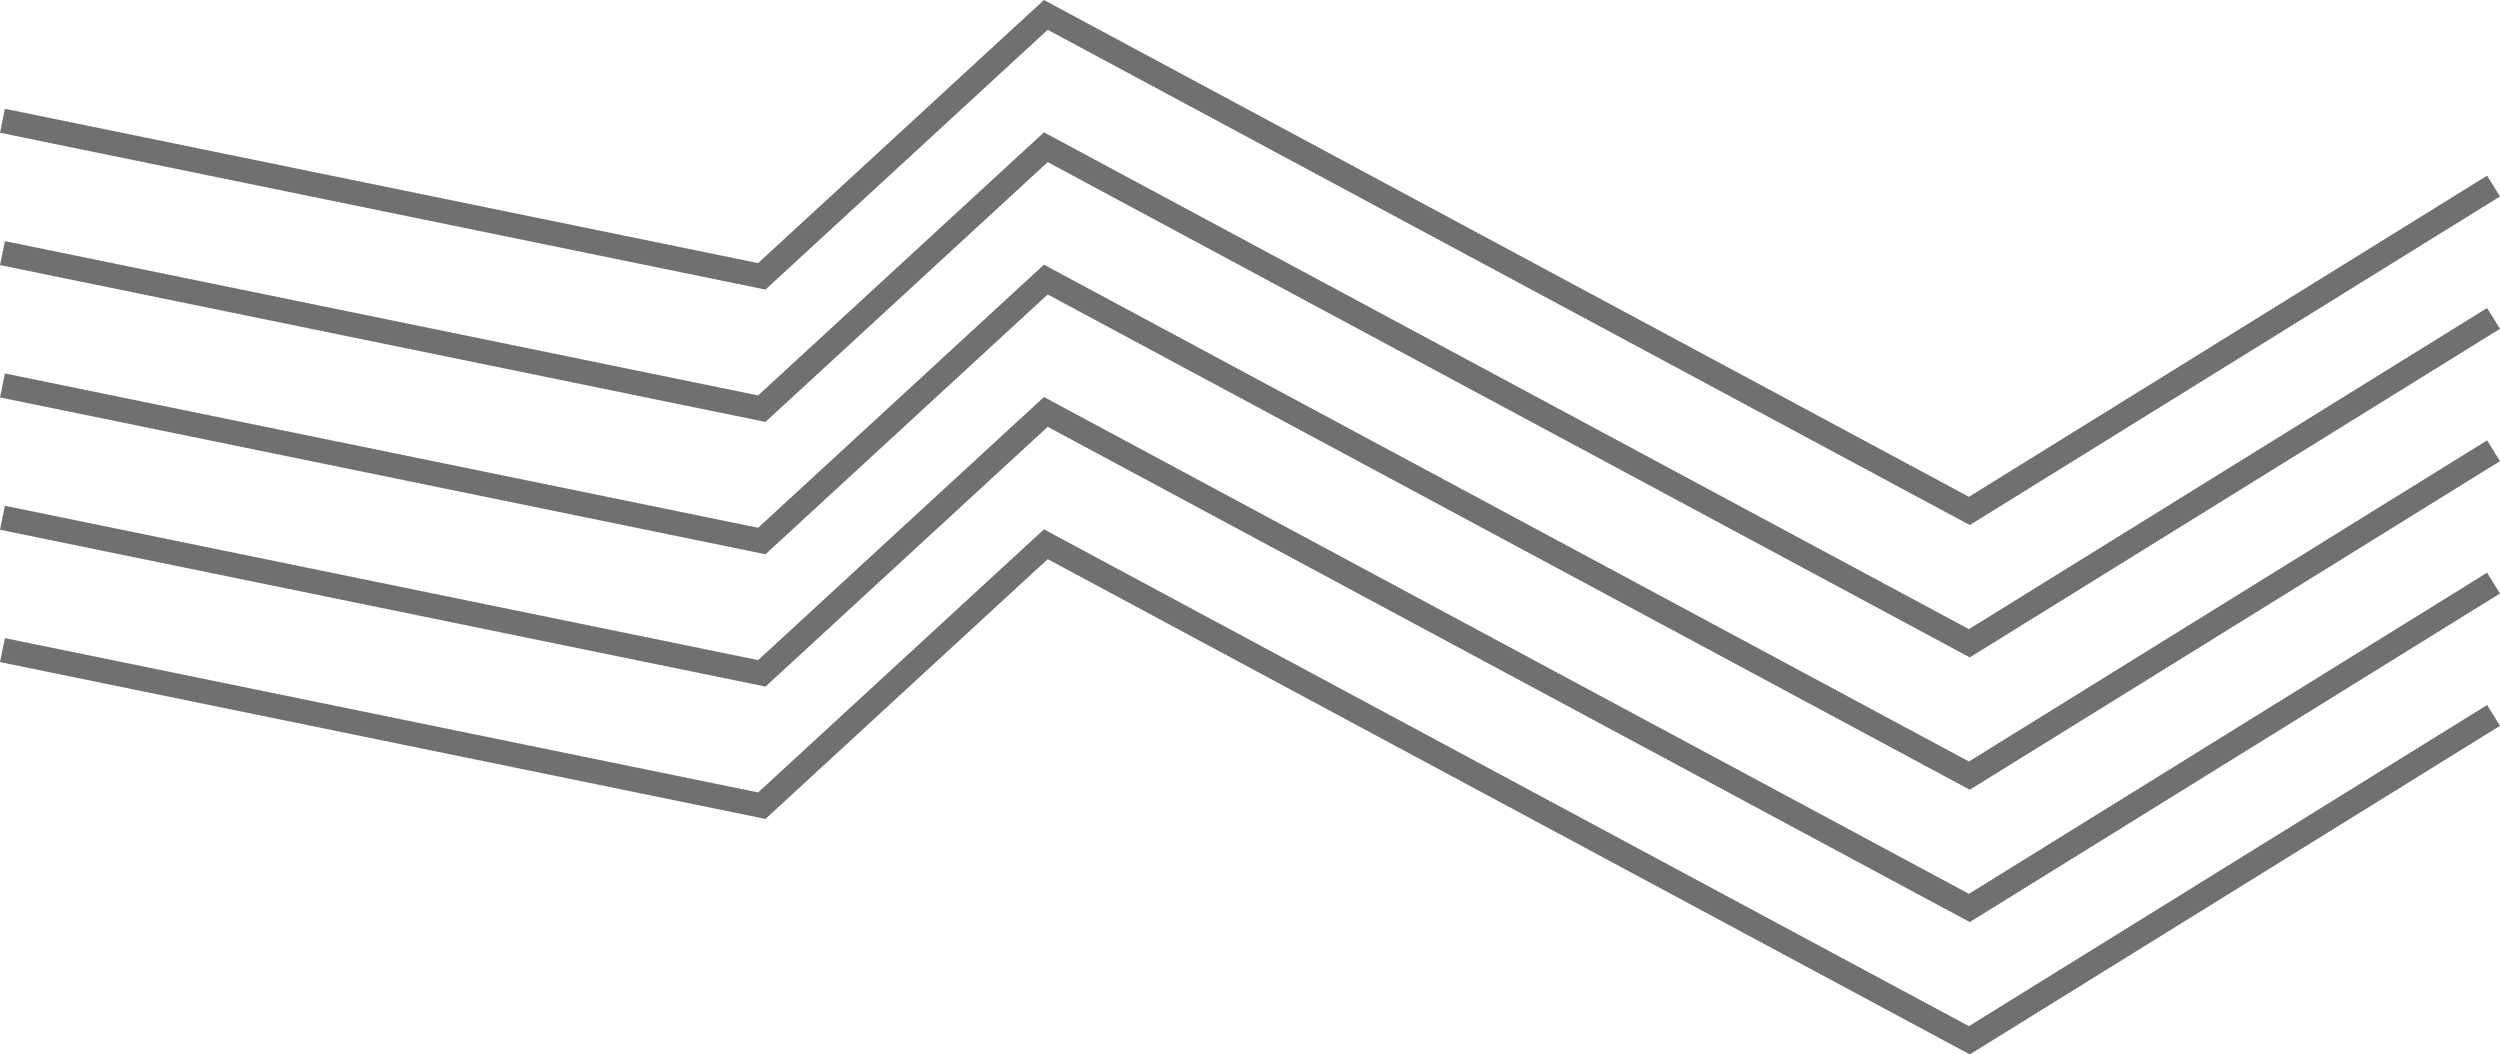 <svg xmlns="http://www.w3.org/2000/svg" width="408.625" height="172.345" viewBox="0 0 408.625 172.345"><g transform="translate(0.401 2.435)"><path d="M407.17,11.764l-85.68,53.1L170.54-16.213,124.114,26.519,0,1.091" transform="translate(0 102.735)" fill="none" stroke="#707070" stroke-width="4"/><path d="M407.17,11.764l-85.68,53.1L170.54-16.213,124.114,26.519,0,1.091" transform="translate(0 81.105)" fill="none" stroke="#707070" stroke-width="4"/><path d="M407.17,11.764l-85.68,53.1L170.54-16.213,124.114,26.519,0,1.091" transform="translate(0 59.474)" fill="none" stroke="#707070" stroke-width="4"/><path d="M407.17,11.764l-85.68,53.1L170.54-16.213,124.114,26.519,0,1.091" transform="translate(0 37.844)" fill="none" stroke="#707070" stroke-width="4"/><path d="M407.17,11.764l-85.68,53.1L170.54-16.213,124.114,26.519,0,1.091" transform="translate(0 16.213)" fill="none" stroke="#707070" stroke-width="4"/></g></svg>